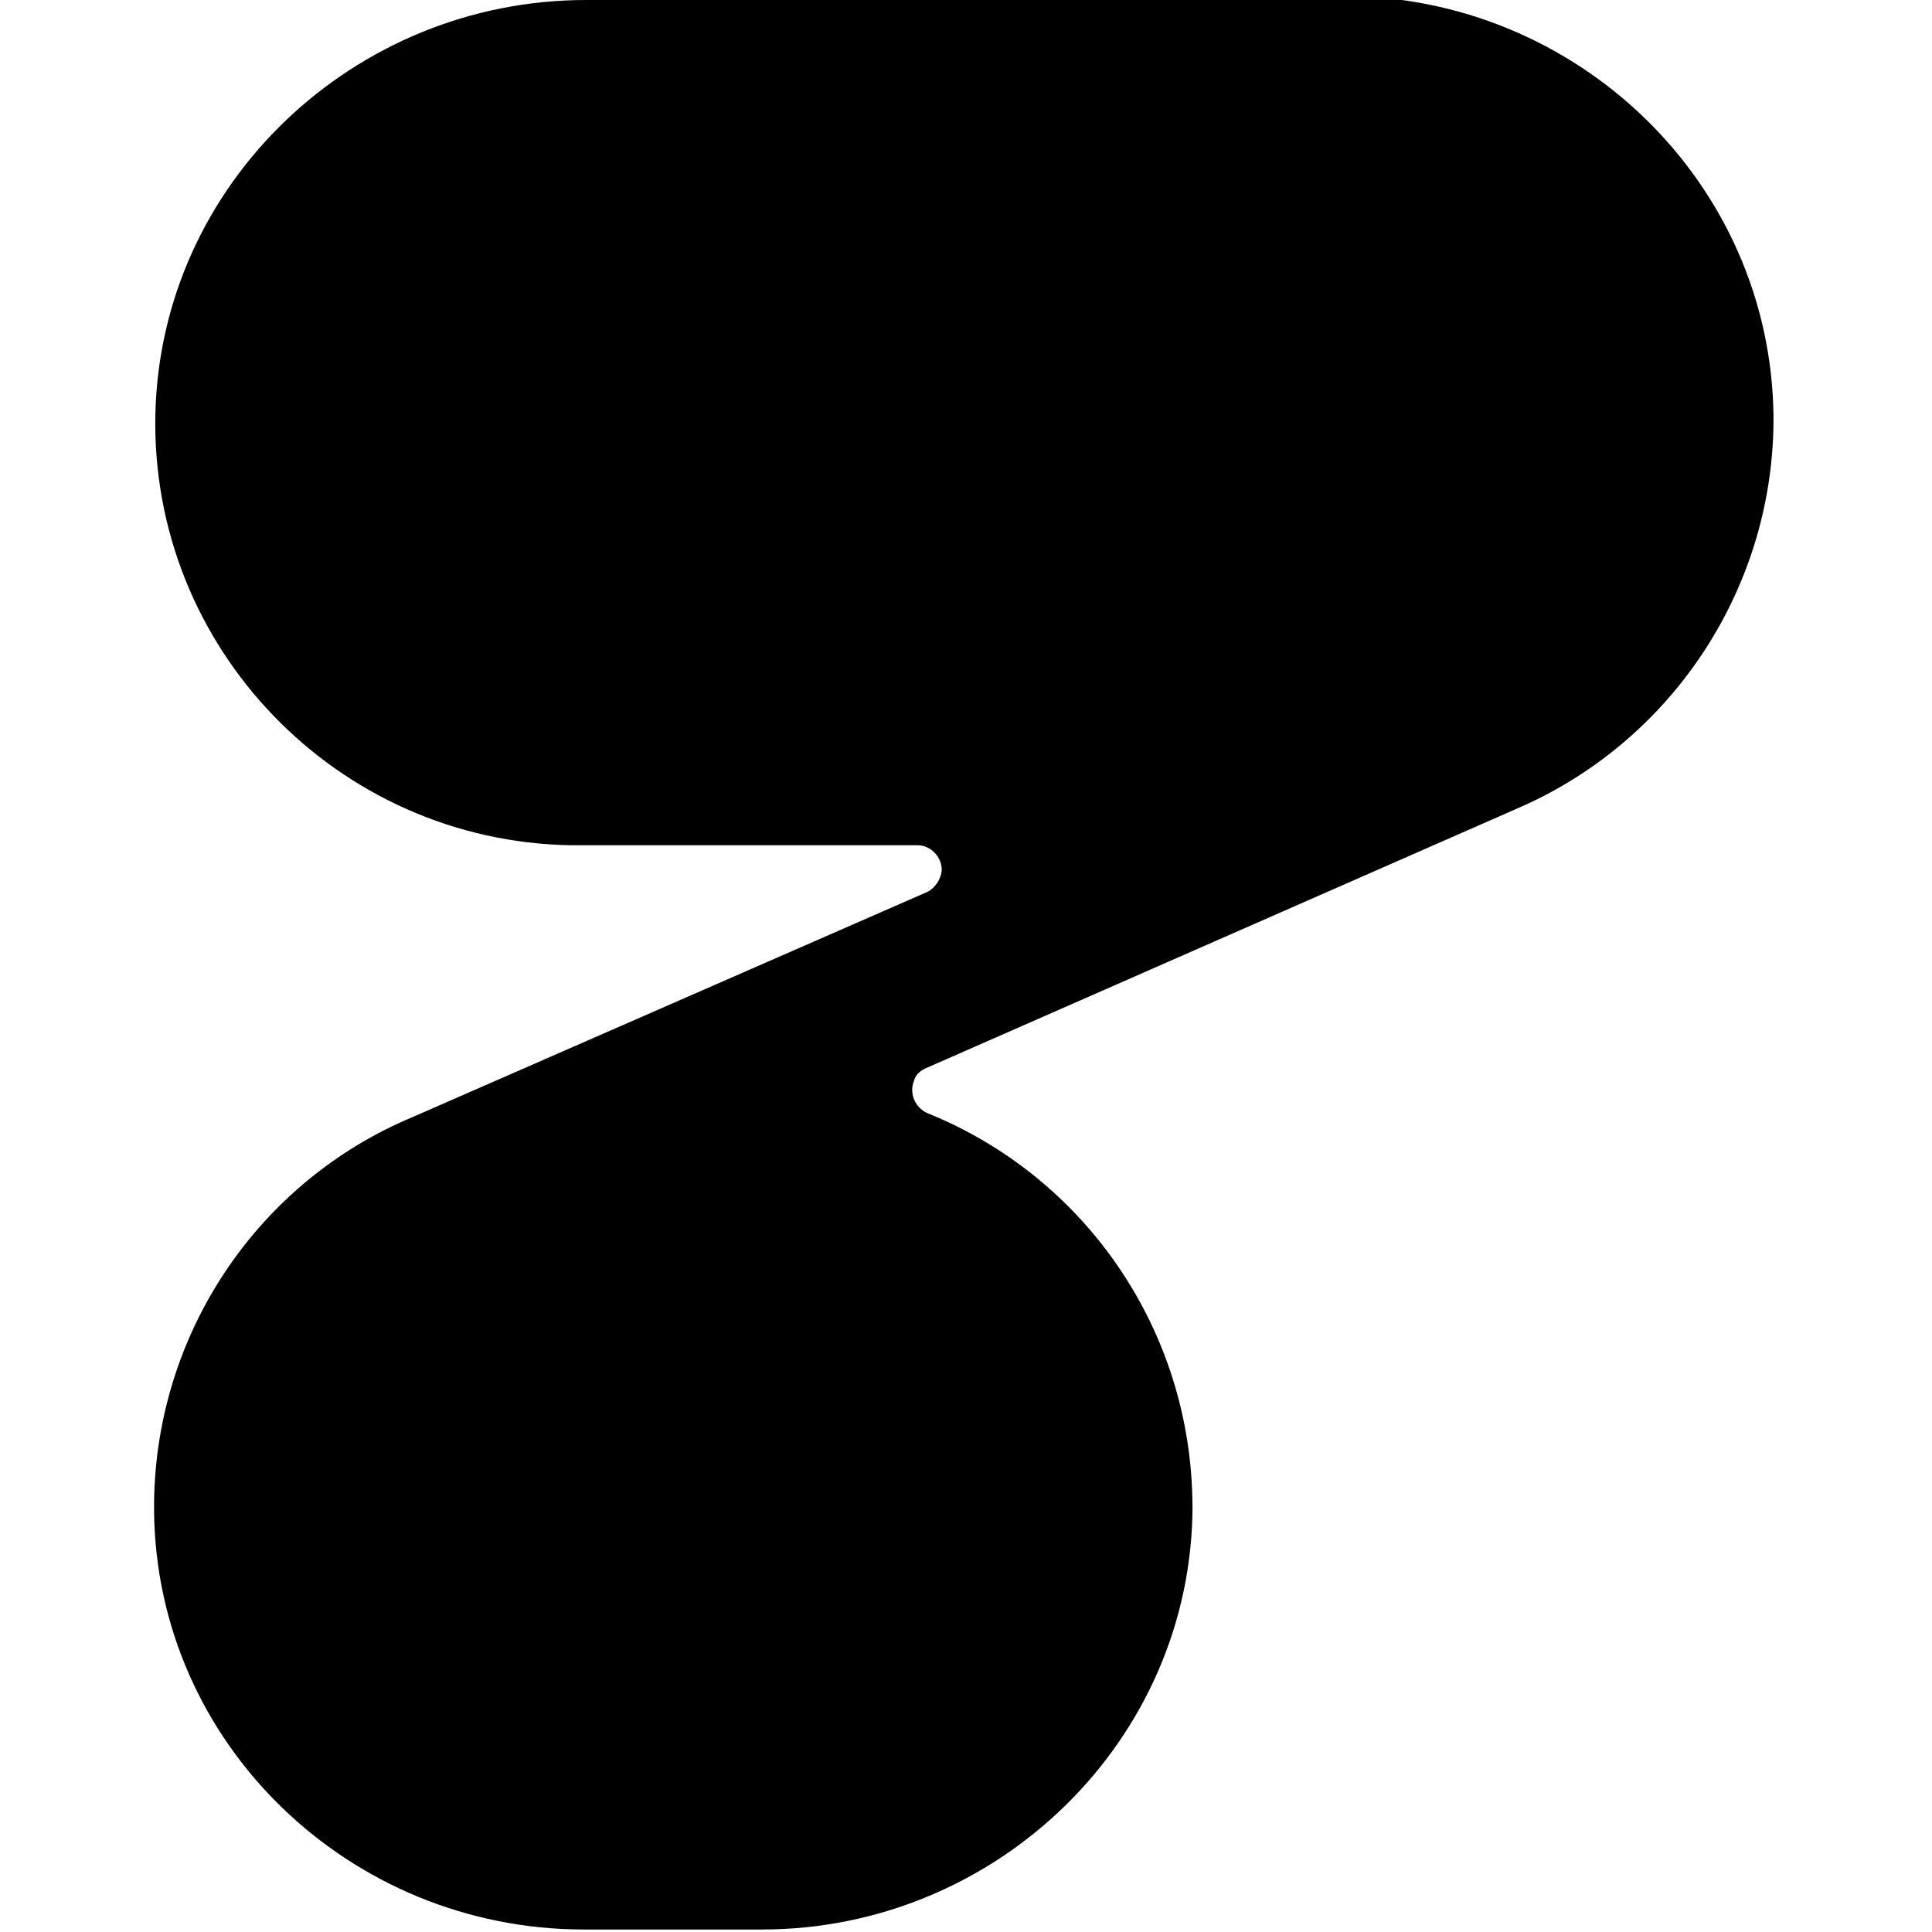 <svg viewBox="0 0 24 24" xmlns="http://www.w3.org/2000/svg"><path d="M7.28 0C4.4 0 1.992 2.279 1.93 5.15v0c-.06 2.9 2.26 5.3 5.16 5.35 .03 0 .06 0 .09 0H11.4h-.001c.16 0 .3.14.3.31 -.01.11-.08.22-.18.27l-6.47 2.83v-.001c-1.92.84-3.15 2.75-3.135 4.85 .02 2.9 2.43 5.21 5.34 5.21h2.21c2.92 0 5.35-2.35 5.35-5.27h-.001c-.01-2.15-1.31-4.07-3.29-4.87v0c-.16-.07-.23-.25-.17-.4 .02-.08.08-.13.15-.16l7.4-3.25v0c1.91-.85 3.14-2.76 3.128-4.846C22 2.263 19.587-.05 16.68-.05Z"/></svg>